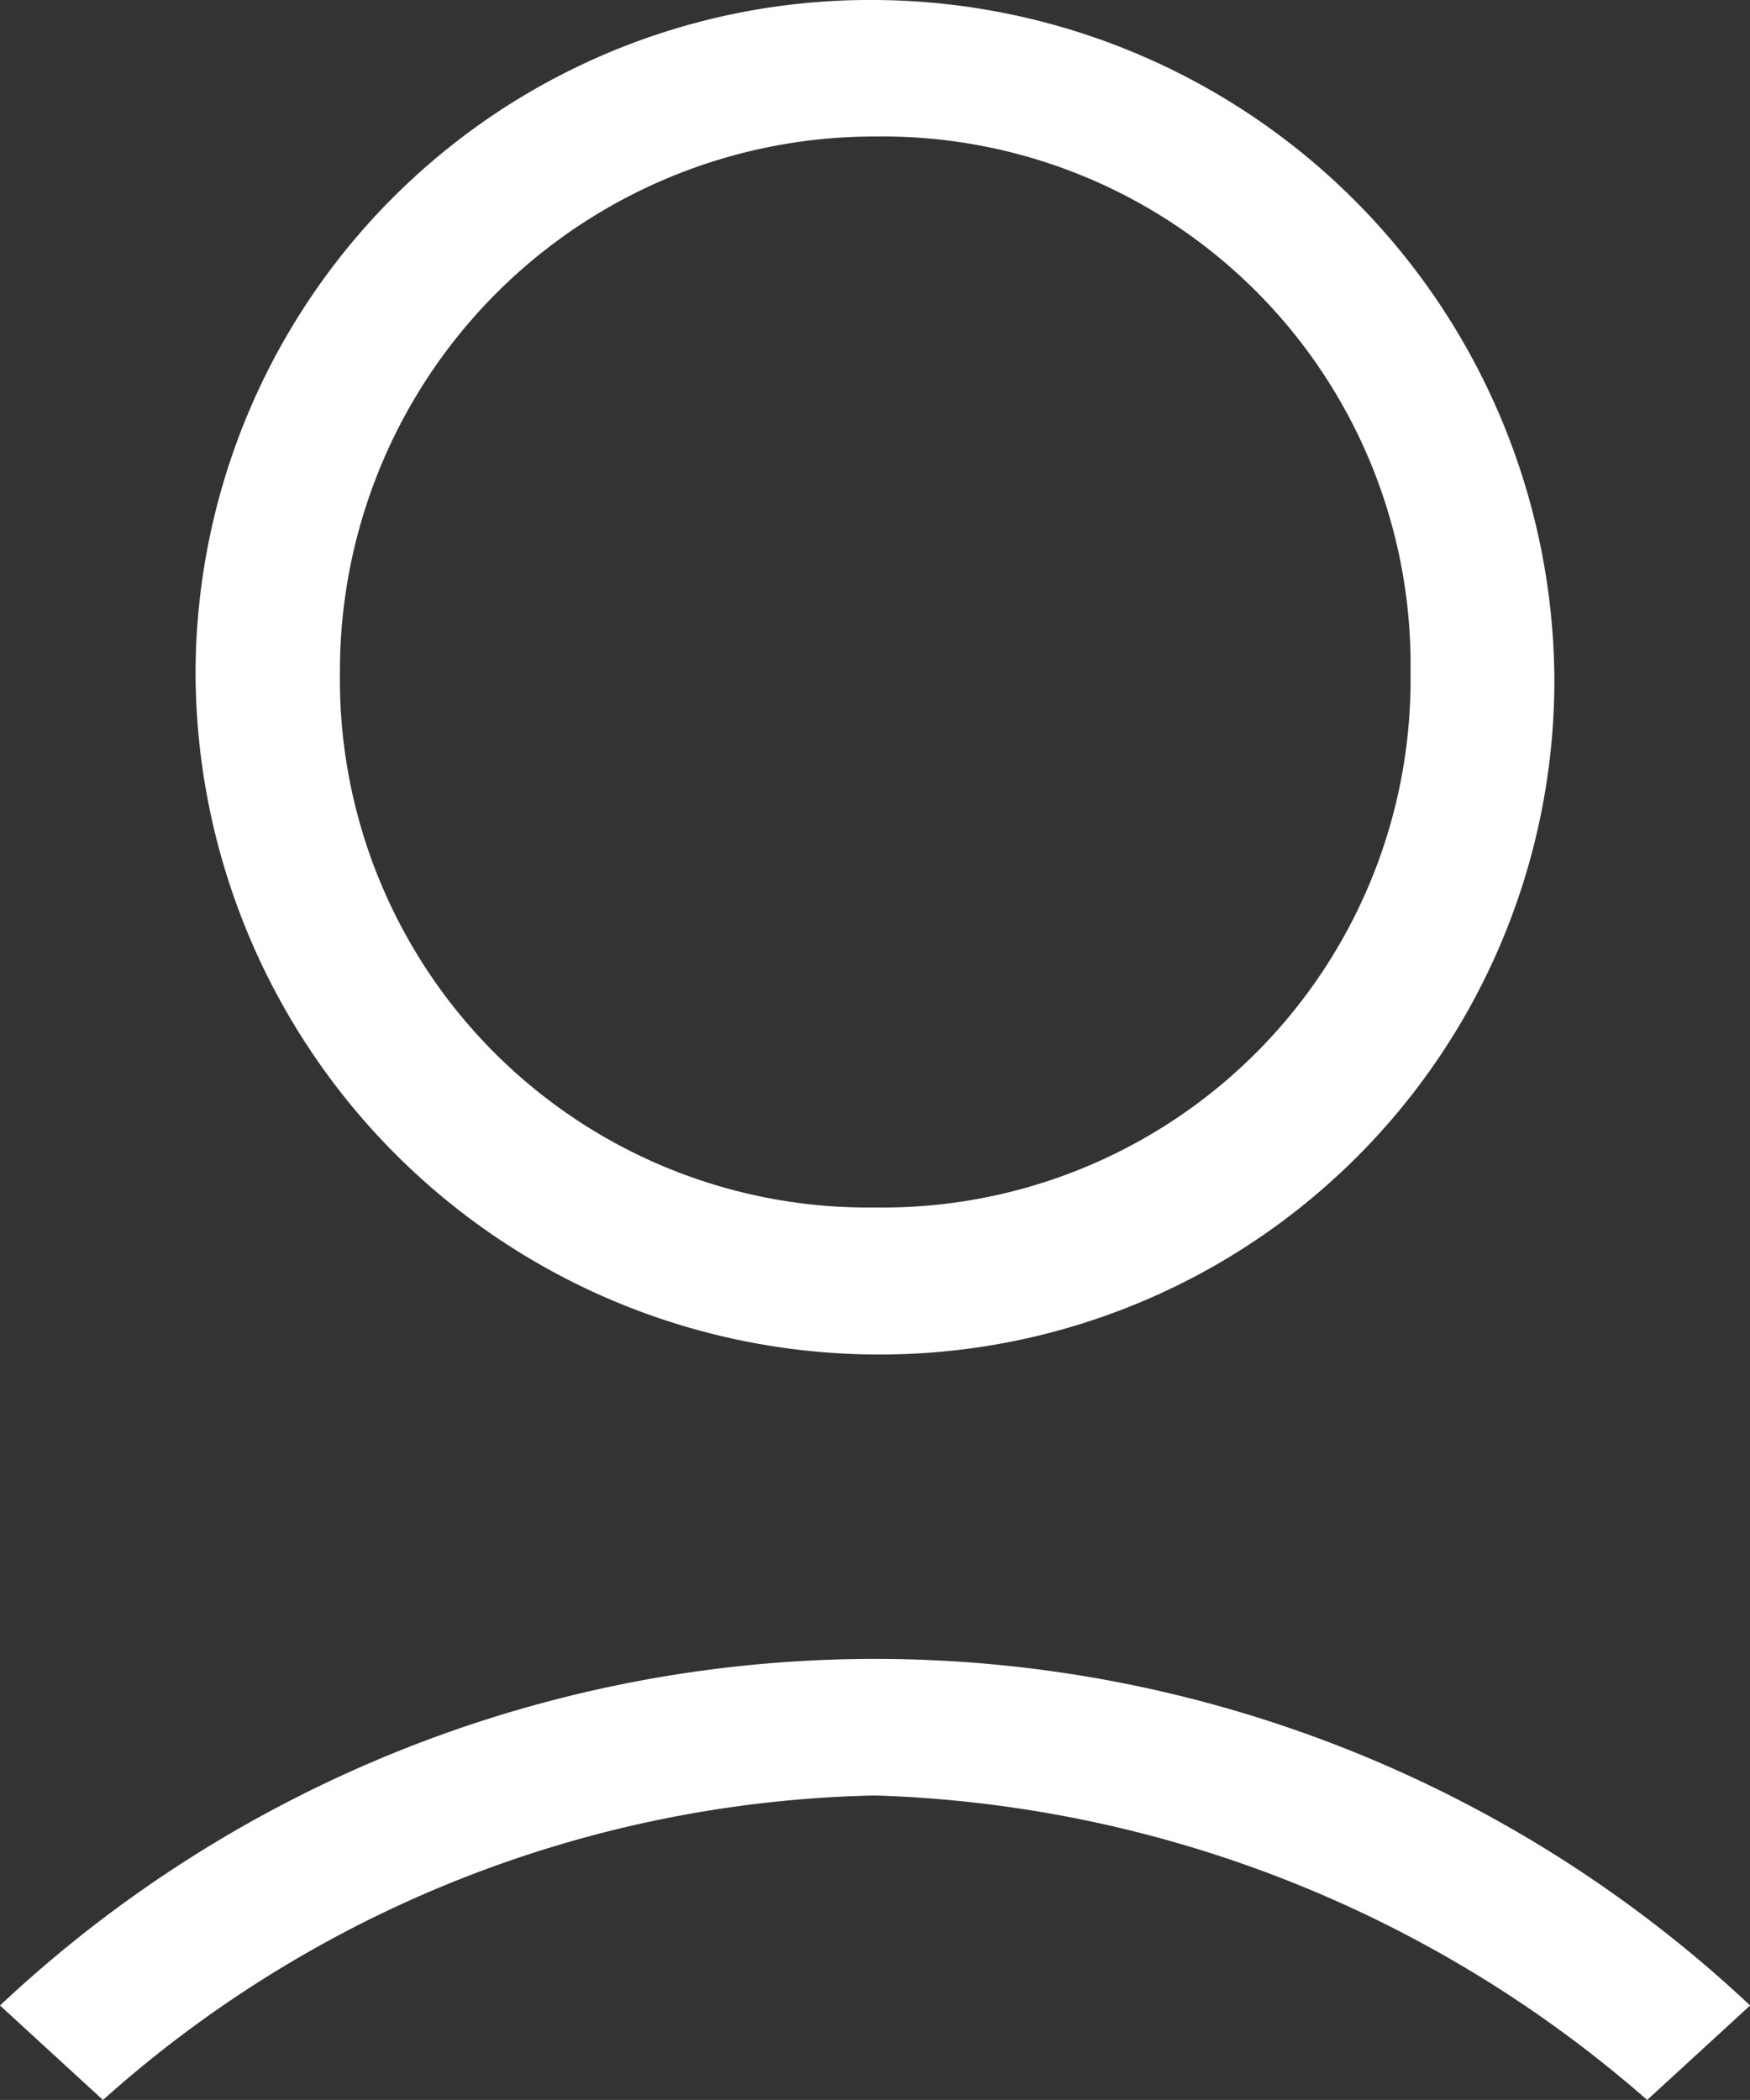 <svg xmlns="http://www.w3.org/2000/svg" width="26.667" height="32"><rect width="100%" height="100%" fill="#333333" stroke="none"/><path d="M.1,21.18l1.569,1.44a18.192,18.192,0,0,1,11.765-4.64A18.726,18.726,0,0,1,25.2,22.62l1.569-1.44A19.475,19.475,0,0,0,.1,21.18Z" transform="translate(-0.1 9.38)" fill="#fff"/><path d="M12.353.1A10.275,10.275,0,0,0,2,10.34a10.412,10.412,0,0,0,10.353,10.4A10.275,10.275,0,0,0,22.706,10.5,10.408,10.408,0,0,0,12.353.1Zm0,18.4h0A8.047,8.047,0,0,1,4.2,10.34h0a8.145,8.145,0,0,1,8.157-8.16h0a8.047,8.047,0,0,1,8.157,8.16h0A8.044,8.044,0,0,1,12.353,18.5Z" transform="translate(0.98 -0.1)" fill="#fff"/></svg>